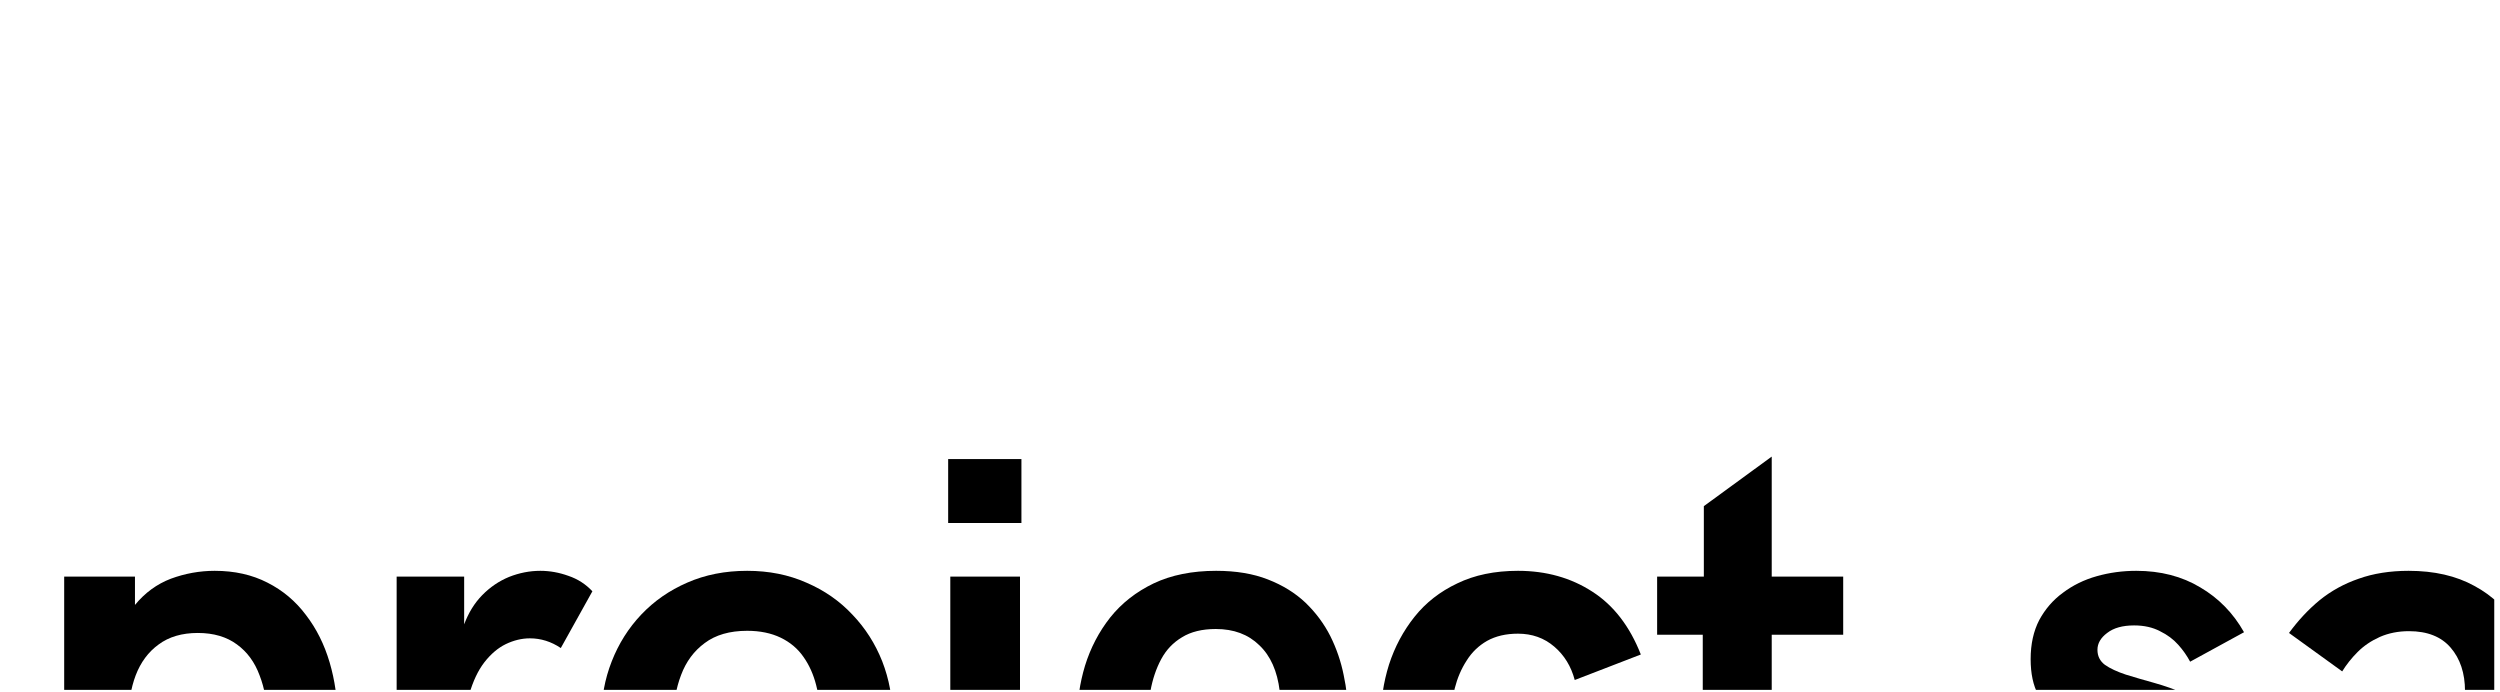 <svg xmlns="http://www.w3.org/2000/svg" xmlns:xlink="http://www.w3.org/1999/xlink" width="300" zoomAndPan="magnify" viewBox="0 0 108.75 30" height="83" preserveAspectRatio="xMidYMid meet"><defs><clipPath id="5d01ac648e"><path d="M 2 19 L 108.5 19 L 108.5 29.965 L 2 29.965 Z M 2 19 "></path></clipPath></defs><g id="fff8f234ad"><g clip-rule="nonzero" clip-path="url(#5d01ac648e)"><g style="fill:#000000;fill-opacity:1;"><g transform="translate(0.98, 37.396)"><path style="stroke:none" d="M 1.812 5.422 L 1.812 -12.359 L 4.891 -12.359 L 4.891 -11.125 C 5.328 -11.656 5.848 -12.035 6.453 -12.266 C 7.066 -12.492 7.703 -12.609 8.359 -12.609 C 9.223 -12.609 9.988 -12.438 10.656 -12.094 C 11.32 -11.758 11.879 -11.289 12.328 -10.688 C 12.785 -10.094 13.129 -9.406 13.359 -8.625 C 13.586 -7.852 13.703 -7.039 13.703 -6.188 C 13.703 -5.32 13.586 -4.504 13.359 -3.734 C 13.129 -2.961 12.785 -2.281 12.328 -1.688 C 11.879 -1.094 11.328 -0.617 10.672 -0.266 C 10.023 0.078 9.27 0.25 8.406 0.25 C 7.758 0.25 7.117 0.133 6.484 -0.094 C 5.859 -0.32 5.328 -0.703 4.891 -1.234 L 4.891 5.422 Z M 7.625 -2.531 C 8.312 -2.531 8.879 -2.691 9.328 -3.016 C 9.773 -3.336 10.102 -3.77 10.312 -4.312 C 10.531 -4.863 10.641 -5.488 10.641 -6.188 C 10.641 -6.875 10.531 -7.5 10.312 -8.062 C 10.102 -8.633 9.773 -9.082 9.328 -9.406 C 8.879 -9.738 8.312 -9.906 7.625 -9.906 C 6.938 -9.906 6.367 -9.738 5.922 -9.406 C 5.473 -9.082 5.141 -8.633 4.922 -8.062 C 4.711 -7.5 4.609 -6.875 4.609 -6.188 C 4.609 -5.488 4.711 -4.863 4.922 -4.312 C 5.141 -3.77 5.473 -3.336 5.922 -3.016 C 6.367 -2.691 6.938 -2.531 7.625 -2.531 Z M 7.625 -2.531 "></path></g><g transform="translate(15.457, 37.396)"><path style="stroke:none" d="M 1.797 0 L 1.797 -12.359 L 4.734 -12.359 L 4.734 -10.281 C 4.922 -10.781 5.18 -11.203 5.516 -11.547 C 5.859 -11.898 6.25 -12.164 6.688 -12.344 C 7.133 -12.52 7.586 -12.609 8.047 -12.609 C 8.461 -12.609 8.867 -12.535 9.266 -12.391 C 9.672 -12.254 10.02 -12.031 10.312 -11.719 L 8.938 -9.25 C 8.52 -9.531 8.07 -9.672 7.594 -9.672 C 7.238 -9.672 6.891 -9.586 6.547 -9.422 C 6.203 -9.254 5.891 -8.988 5.609 -8.625 C 5.336 -8.27 5.117 -7.805 4.953 -7.234 C 4.797 -6.672 4.719 -6 4.719 -5.219 L 4.719 0 Z M 1.797 0 "></path></g><g transform="translate(25.533, 37.396)"><path style="stroke:none" d="M 6.969 0.25 C 6.008 0.25 5.141 0.078 4.359 -0.266 C 3.586 -0.609 2.922 -1.078 2.359 -1.672 C 1.805 -2.266 1.379 -2.945 1.078 -3.719 C 0.773 -4.5 0.625 -5.328 0.625 -6.203 C 0.625 -7.078 0.773 -7.898 1.078 -8.672 C 1.379 -9.441 1.805 -10.117 2.359 -10.703 C 2.922 -11.297 3.586 -11.758 4.359 -12.094 C 5.141 -12.438 6.008 -12.609 6.969 -12.609 C 7.914 -12.609 8.773 -12.438 9.547 -12.094 C 10.328 -11.758 10.992 -11.297 11.547 -10.703 C 12.109 -10.117 12.539 -9.441 12.844 -8.672 C 13.145 -7.898 13.297 -7.078 13.297 -6.203 C 13.297 -5.328 13.145 -4.5 12.844 -3.719 C 12.539 -2.945 12.109 -2.266 11.547 -1.672 C 10.992 -1.078 10.328 -0.609 9.547 -0.266 C 8.773 0.078 7.914 0.25 6.969 0.25 Z M 6.969 -2.344 C 7.531 -2.344 8.016 -2.445 8.422 -2.656 C 8.836 -2.875 9.172 -3.16 9.422 -3.516 C 9.672 -3.879 9.852 -4.289 9.969 -4.75 C 10.094 -5.219 10.156 -5.703 10.156 -6.203 C 10.156 -6.711 10.094 -7.191 9.969 -7.641 C 9.852 -8.098 9.672 -8.504 9.422 -8.859 C 9.172 -9.223 8.836 -9.504 8.422 -9.703 C 8.016 -9.898 7.531 -10 6.969 -10 C 6.207 -10 5.594 -9.82 5.125 -9.469 C 4.656 -9.125 4.312 -8.66 4.094 -8.078 C 3.875 -7.504 3.766 -6.879 3.766 -6.203 C 3.766 -5.703 3.82 -5.219 3.938 -4.75 C 4.062 -4.289 4.25 -3.879 4.5 -3.516 C 4.758 -3.16 5.094 -2.875 5.5 -2.656 C 5.906 -2.445 6.395 -2.344 6.969 -2.344 Z M 6.969 -2.344 "></path></g><g transform="translate(39.479, 37.396)"><path style="stroke:none" d="M 1.766 -14.688 L 1.766 -17.469 L 4.953 -17.469 L 4.953 -14.688 Z M 1.281 5.422 C 0.906 5.422 0.516 5.379 0.109 5.297 C -0.285 5.211 -0.609 5.117 -0.859 5.016 L -0.094 2.406 C 0.113 2.488 0.312 2.555 0.5 2.609 C 0.688 2.66 0.848 2.688 0.984 2.688 C 1.566 2.688 1.859 2.297 1.859 1.516 L 1.859 -12.359 L 4.891 -12.359 L 4.891 1.281 C 4.891 2.031 4.758 2.719 4.5 3.344 C 4.25 3.977 3.859 4.484 3.328 4.859 C 2.797 5.234 2.113 5.422 1.281 5.422 Z M 1.281 5.422 "></path></g><g transform="translate(46.168, 37.396)"><path style="stroke:none" d="M 6.938 0.25 C 5.875 0.25 4.953 0.078 4.172 -0.266 C 3.391 -0.617 2.738 -1.094 2.219 -1.688 C 1.695 -2.289 1.312 -2.973 1.062 -3.734 C 0.812 -4.504 0.688 -5.305 0.688 -6.141 C 0.688 -6.941 0.801 -7.723 1.031 -8.484 C 1.27 -9.254 1.633 -9.953 2.125 -10.578 C 2.625 -11.203 3.254 -11.695 4.016 -12.062 C 4.785 -12.426 5.691 -12.609 6.734 -12.609 C 7.598 -12.609 8.348 -12.484 8.984 -12.234 C 9.629 -11.984 10.176 -11.645 10.625 -11.219 C 11.07 -10.789 11.43 -10.305 11.703 -9.766 C 11.973 -9.223 12.164 -8.66 12.281 -8.078 C 12.406 -7.492 12.469 -6.926 12.469 -6.375 C 12.469 -6.125 12.457 -5.883 12.438 -5.656 C 12.414 -5.438 12.391 -5.281 12.359 -5.188 L 3.875 -5.188 C 3.957 -4.656 4.117 -4.188 4.359 -3.781 C 4.598 -3.375 4.93 -3.055 5.359 -2.828 C 5.785 -2.598 6.32 -2.484 6.969 -2.484 C 7.52 -2.484 8.039 -2.582 8.531 -2.781 C 9.031 -2.977 9.5 -3.316 9.938 -3.797 L 12.016 -1.984 C 11.336 -1.234 10.582 -0.672 9.75 -0.297 C 8.914 0.066 7.977 0.25 6.938 0.25 Z M 3.875 -7.375 L 9.5 -7.375 C 9.395 -8.25 9.098 -8.914 8.609 -9.375 C 8.129 -9.844 7.5 -10.078 6.719 -10.078 C 6.125 -10.078 5.633 -9.957 5.25 -9.719 C 4.863 -9.488 4.562 -9.172 4.344 -8.766 C 4.125 -8.359 3.969 -7.895 3.875 -7.375 Z M 3.875 -7.375 "></path></g><g transform="translate(59.36, 37.396)"><path style="stroke:none" d="M 6.688 0.25 C 5.688 0.25 4.812 0.07 4.062 -0.281 C 3.312 -0.633 2.688 -1.113 2.188 -1.719 C 1.695 -2.332 1.328 -3.02 1.078 -3.781 C 0.828 -4.551 0.703 -5.344 0.703 -6.156 C 0.703 -6.969 0.82 -7.758 1.062 -8.531 C 1.312 -9.301 1.68 -9.992 2.172 -10.609 C 2.66 -11.223 3.281 -11.707 4.031 -12.062 C 4.781 -12.426 5.66 -12.609 6.672 -12.609 C 7.898 -12.609 8.977 -12.305 9.906 -11.703 C 10.832 -11.109 11.535 -10.195 12.016 -8.969 L 9.141 -7.859 C 8.984 -8.453 8.688 -8.938 8.25 -9.312 C 7.812 -9.688 7.285 -9.875 6.672 -9.875 C 6.148 -9.875 5.703 -9.77 5.328 -9.562 C 4.961 -9.352 4.664 -9.066 4.438 -8.703 C 4.207 -8.348 4.035 -7.945 3.922 -7.5 C 3.816 -7.062 3.766 -6.613 3.766 -6.156 C 3.766 -5.688 3.816 -5.234 3.922 -4.797 C 4.035 -4.359 4.207 -3.961 4.438 -3.609 C 4.664 -3.266 4.961 -2.988 5.328 -2.781 C 5.691 -2.582 6.141 -2.484 6.672 -2.484 C 7.273 -2.484 7.797 -2.664 8.234 -3.031 C 8.68 -3.406 8.984 -3.879 9.141 -4.453 L 11.891 -3.406 C 11.617 -2.645 11.227 -1.988 10.719 -1.438 C 10.219 -0.895 9.625 -0.477 8.938 -0.188 C 8.258 0.102 7.508 0.25 6.688 0.25 Z M 6.688 0.25 "></path></g><g transform="translate(71.773, 37.396)"><path style="stroke:none" d="M 6.188 0.25 C 5.375 0.25 4.676 0.102 4.094 -0.188 C 3.52 -0.488 3.078 -0.91 2.766 -1.453 C 2.453 -2.004 2.297 -2.656 2.297 -3.406 L 2.297 -9.828 L 0.312 -9.828 L 0.312 -12.359 L 2.344 -12.359 L 2.344 -15.422 L 5.297 -17.578 L 5.297 -12.359 L 8.406 -12.359 L 8.406 -9.828 L 5.297 -9.828 L 5.297 -3.938 C 5.297 -3.352 5.426 -2.953 5.688 -2.734 C 5.957 -2.516 6.289 -2.406 6.688 -2.406 C 7 -2.406 7.312 -2.453 7.625 -2.547 C 7.938 -2.648 8.195 -2.754 8.406 -2.859 L 8.406 -0.125 C 8.176 -0.039 7.852 0.039 7.438 0.125 C 7.031 0.207 6.613 0.25 6.188 0.25 Z M 6.188 0.25 "></path></g><g transform="translate(81.095, 37.396)"><path style="stroke:none" d=""></path></g><g transform="translate(87.177, 37.396)"><path style="stroke:none" d="M 5.516 0.25 C 4.648 0.25 3.863 0.094 3.156 -0.219 C 2.445 -0.531 1.848 -0.945 1.359 -1.469 C 0.879 -2 0.535 -2.582 0.328 -3.219 L 2.734 -4.281 C 2.848 -3.977 3.004 -3.672 3.203 -3.359 C 3.398 -3.047 3.672 -2.781 4.016 -2.562 C 4.367 -2.352 4.82 -2.25 5.375 -2.25 C 5.844 -2.25 6.223 -2.32 6.516 -2.469 C 6.805 -2.625 7.02 -2.816 7.156 -3.047 C 7.301 -3.285 7.375 -3.508 7.375 -3.719 C 7.375 -4.02 7.258 -4.258 7.031 -4.438 C 6.812 -4.613 6.516 -4.758 6.141 -4.875 C 5.773 -4.988 5.367 -5.098 4.922 -5.203 C 4.484 -5.316 4.039 -5.453 3.594 -5.609 C 3.156 -5.766 2.75 -5.969 2.375 -6.219 C 2.008 -6.477 1.711 -6.812 1.484 -7.219 C 1.266 -7.625 1.156 -8.141 1.156 -8.766 C 1.156 -9.422 1.281 -9.988 1.531 -10.469 C 1.789 -10.945 2.133 -11.344 2.562 -11.656 C 2.988 -11.977 3.477 -12.219 4.031 -12.375 C 4.582 -12.531 5.156 -12.609 5.75 -12.609 C 6.812 -12.609 7.738 -12.367 8.531 -11.891 C 9.332 -11.422 9.969 -10.77 10.438 -9.938 L 8.094 -8.656 C 7.957 -8.914 7.785 -9.16 7.578 -9.391 C 7.367 -9.629 7.102 -9.828 6.781 -9.984 C 6.469 -10.148 6.094 -10.234 5.656 -10.234 C 5.156 -10.234 4.766 -10.125 4.484 -9.906 C 4.203 -9.695 4.062 -9.453 4.062 -9.172 C 4.062 -8.898 4.172 -8.68 4.391 -8.516 C 4.617 -8.359 4.922 -8.219 5.297 -8.094 C 5.672 -7.977 6.082 -7.859 6.531 -7.734 C 6.977 -7.609 7.422 -7.453 7.859 -7.266 C 8.305 -7.086 8.719 -6.859 9.094 -6.578 C 9.469 -6.297 9.77 -5.938 10 -5.5 C 10.227 -5.062 10.344 -4.52 10.344 -3.875 C 10.344 -3.156 10.203 -2.535 9.922 -2.016 C 9.641 -1.504 9.266 -1.078 8.797 -0.734 C 8.328 -0.398 7.805 -0.156 7.234 0 C 6.672 0.164 6.098 0.25 5.516 0.25 Z M 5.516 0.25 "></path></g><g transform="translate(98.416, 37.396)"><path style="stroke:none" d="M 5.172 0.25 C 4.328 0.25 3.566 0.094 2.891 -0.219 C 2.211 -0.531 1.676 -0.988 1.281 -1.594 C 0.883 -2.207 0.688 -2.941 0.688 -3.797 C 0.688 -4.461 0.812 -5.023 1.062 -5.484 C 1.312 -5.941 1.656 -6.305 2.094 -6.578 C 2.539 -6.859 3.062 -7.062 3.656 -7.188 C 4.258 -7.312 4.91 -7.375 5.609 -7.375 L 8.812 -7.375 C 8.812 -8.156 8.602 -8.785 8.188 -9.266 C 7.781 -9.742 7.176 -9.984 6.375 -9.984 C 5.906 -9.984 5.484 -9.898 5.109 -9.734 C 4.734 -9.566 4.41 -9.348 4.141 -9.078 C 3.879 -8.816 3.656 -8.535 3.469 -8.234 L 1.156 -9.906 C 1.551 -10.445 1.992 -10.922 2.484 -11.328 C 2.984 -11.734 3.551 -12.047 4.188 -12.266 C 4.82 -12.492 5.547 -12.609 6.359 -12.609 C 7.473 -12.609 8.426 -12.391 9.219 -11.953 C 10.02 -11.523 10.633 -10.926 11.062 -10.156 C 11.488 -9.383 11.703 -8.5 11.703 -7.5 L 11.703 0 L 9.219 0 L 9.016 -1.766 C 8.484 -0.992 7.891 -0.461 7.234 -0.172 C 6.586 0.109 5.898 0.25 5.172 0.25 Z M 5.609 -2.297 C 6.035 -2.297 6.438 -2.375 6.812 -2.531 C 7.195 -2.688 7.535 -2.898 7.828 -3.172 C 8.129 -3.441 8.367 -3.75 8.547 -4.094 C 8.723 -4.438 8.812 -4.801 8.812 -5.188 L 5.781 -5.188 C 5.094 -5.188 4.582 -5.035 4.25 -4.734 C 3.926 -4.43 3.766 -4.086 3.766 -3.703 C 3.766 -3.297 3.922 -2.957 4.234 -2.688 C 4.555 -2.426 5.016 -2.297 5.609 -2.297 Z M 5.609 -2.297 "></path></g><g transform="translate(111.533, 37.396)"><path style="stroke:none" d="M 1.797 0 L 1.797 -12.359 L 4.828 -12.359 L 4.828 -11.062 C 5.242 -11.625 5.727 -12.02 6.281 -12.25 C 6.832 -12.488 7.398 -12.609 7.984 -12.609 C 8.734 -12.609 9.395 -12.426 9.969 -12.062 C 10.551 -11.707 11.047 -11.164 11.453 -10.438 C 11.941 -11.195 12.547 -11.75 13.266 -12.094 C 13.984 -12.438 14.742 -12.609 15.547 -12.609 C 16.336 -12.609 17.02 -12.461 17.594 -12.172 C 18.164 -11.879 18.641 -11.484 19.016 -10.984 C 19.391 -10.492 19.664 -9.938 19.844 -9.312 C 20.02 -8.695 20.109 -8.066 20.109 -7.422 L 20.109 0 L 17.047 0 L 17.047 -7.031 C 17.047 -7.539 16.988 -8.004 16.875 -8.422 C 16.758 -8.836 16.555 -9.172 16.266 -9.422 C 15.973 -9.68 15.566 -9.812 15.047 -9.812 C 14.504 -9.812 14.039 -9.672 13.656 -9.391 C 13.27 -9.117 12.973 -8.754 12.766 -8.297 C 12.566 -7.848 12.469 -7.348 12.469 -6.797 L 12.469 0 L 9.406 0 L 9.406 -7.094 C 9.406 -7.594 9.348 -8.047 9.234 -8.453 C 9.117 -8.859 8.922 -9.188 8.641 -9.438 C 8.359 -9.688 7.957 -9.812 7.438 -9.812 C 6.895 -9.812 6.426 -9.672 6.031 -9.391 C 5.645 -9.117 5.348 -8.754 5.141 -8.297 C 4.93 -7.848 4.828 -7.348 4.828 -6.797 L 4.828 0 Z M 1.797 0 "></path></g><g transform="translate(133.083, 37.396)"><path style="stroke:none" d="M 6.969 0.25 C 6.008 0.25 5.141 0.078 4.359 -0.266 C 3.586 -0.609 2.922 -1.078 2.359 -1.672 C 1.805 -2.266 1.379 -2.945 1.078 -3.719 C 0.773 -4.5 0.625 -5.328 0.625 -6.203 C 0.625 -7.078 0.773 -7.898 1.078 -8.672 C 1.379 -9.441 1.805 -10.117 2.359 -10.703 C 2.922 -11.297 3.586 -11.758 4.359 -12.094 C 5.141 -12.438 6.008 -12.609 6.969 -12.609 C 7.914 -12.609 8.773 -12.438 9.547 -12.094 C 10.328 -11.758 10.992 -11.297 11.547 -10.703 C 12.109 -10.117 12.539 -9.441 12.844 -8.672 C 13.145 -7.898 13.297 -7.078 13.297 -6.203 C 13.297 -5.328 13.145 -4.5 12.844 -3.719 C 12.539 -2.945 12.109 -2.266 11.547 -1.672 C 10.992 -1.078 10.328 -0.609 9.547 -0.266 C 8.773 0.078 7.914 0.25 6.969 0.25 Z M 6.969 -2.344 C 7.531 -2.344 8.016 -2.445 8.422 -2.656 C 8.836 -2.875 9.172 -3.16 9.422 -3.516 C 9.672 -3.879 9.852 -4.289 9.969 -4.75 C 10.094 -5.219 10.156 -5.703 10.156 -6.203 C 10.156 -6.711 10.094 -7.191 9.969 -7.641 C 9.852 -8.098 9.672 -8.504 9.422 -8.859 C 9.172 -9.223 8.836 -9.504 8.422 -9.703 C 8.016 -9.898 7.531 -10 6.969 -10 C 6.207 -10 5.594 -9.82 5.125 -9.469 C 4.656 -9.125 4.312 -8.66 4.094 -8.078 C 3.875 -7.504 3.766 -6.879 3.766 -6.203 C 3.766 -5.703 3.82 -5.219 3.938 -4.75 C 4.062 -4.289 4.25 -3.879 4.5 -3.516 C 4.758 -3.16 5.094 -2.875 5.5 -2.656 C 5.906 -2.445 6.395 -2.344 6.969 -2.344 Z M 6.969 -2.344 "></path></g><g transform="translate(147.029, 37.396)"><path style="stroke:none" d="M 5.516 0.25 C 4.648 0.25 3.863 0.094 3.156 -0.219 C 2.445 -0.531 1.848 -0.945 1.359 -1.469 C 0.879 -2 0.535 -2.582 0.328 -3.219 L 2.734 -4.281 C 2.848 -3.977 3.004 -3.672 3.203 -3.359 C 3.398 -3.047 3.672 -2.781 4.016 -2.562 C 4.367 -2.352 4.82 -2.25 5.375 -2.25 C 5.844 -2.25 6.223 -2.32 6.516 -2.469 C 6.805 -2.625 7.02 -2.816 7.156 -3.047 C 7.301 -3.285 7.375 -3.508 7.375 -3.719 C 7.375 -4.02 7.258 -4.258 7.031 -4.438 C 6.812 -4.613 6.516 -4.758 6.141 -4.875 C 5.773 -4.988 5.367 -5.098 4.922 -5.203 C 4.484 -5.316 4.039 -5.453 3.594 -5.609 C 3.156 -5.766 2.75 -5.969 2.375 -6.219 C 2.008 -6.477 1.711 -6.812 1.484 -7.219 C 1.266 -7.625 1.156 -8.141 1.156 -8.766 C 1.156 -9.422 1.281 -9.988 1.531 -10.469 C 1.789 -10.945 2.133 -11.344 2.562 -11.656 C 2.988 -11.977 3.477 -12.219 4.031 -12.375 C 4.582 -12.531 5.156 -12.609 5.75 -12.609 C 6.812 -12.609 7.738 -12.367 8.531 -11.891 C 9.332 -11.422 9.969 -10.77 10.438 -9.938 L 8.094 -8.656 C 7.957 -8.914 7.785 -9.16 7.578 -9.391 C 7.367 -9.629 7.102 -9.828 6.781 -9.984 C 6.469 -10.148 6.094 -10.234 5.656 -10.234 C 5.156 -10.234 4.766 -10.125 4.484 -9.906 C 4.203 -9.695 4.062 -9.453 4.062 -9.172 C 4.062 -8.898 4.172 -8.68 4.391 -8.516 C 4.617 -8.359 4.922 -8.219 5.297 -8.094 C 5.672 -7.977 6.082 -7.859 6.531 -7.734 C 6.977 -7.609 7.422 -7.453 7.859 -7.266 C 8.305 -7.086 8.719 -6.859 9.094 -6.578 C 9.469 -6.297 9.77 -5.938 10 -5.5 C 10.227 -5.062 10.344 -4.52 10.344 -3.875 C 10.344 -3.156 10.203 -2.535 9.922 -2.016 C 9.641 -1.504 9.266 -1.078 8.797 -0.734 C 8.328 -0.398 7.805 -0.156 7.234 0 C 6.672 0.164 6.098 0.25 5.516 0.25 Z M 5.516 0.25 "></path></g><g transform="translate(158.267, 37.396)"><path style="stroke:none" d="M 5.172 0.25 C 4.328 0.25 3.566 0.094 2.891 -0.219 C 2.211 -0.531 1.676 -0.988 1.281 -1.594 C 0.883 -2.207 0.688 -2.941 0.688 -3.797 C 0.688 -4.461 0.812 -5.023 1.062 -5.484 C 1.312 -5.941 1.656 -6.305 2.094 -6.578 C 2.539 -6.859 3.062 -7.062 3.656 -7.188 C 4.258 -7.312 4.91 -7.375 5.609 -7.375 L 8.812 -7.375 C 8.812 -8.156 8.602 -8.785 8.188 -9.266 C 7.781 -9.742 7.176 -9.984 6.375 -9.984 C 5.906 -9.984 5.484 -9.898 5.109 -9.734 C 4.734 -9.566 4.41 -9.348 4.141 -9.078 C 3.879 -8.816 3.656 -8.535 3.469 -8.234 L 1.156 -9.906 C 1.551 -10.445 1.992 -10.922 2.484 -11.328 C 2.984 -11.734 3.551 -12.047 4.188 -12.266 C 4.82 -12.492 5.547 -12.609 6.359 -12.609 C 7.473 -12.609 8.426 -12.391 9.219 -11.953 C 10.02 -11.523 10.633 -10.926 11.062 -10.156 C 11.488 -9.383 11.703 -8.5 11.703 -7.5 L 11.703 0 L 9.219 0 L 9.016 -1.766 C 8.484 -0.992 7.891 -0.461 7.234 -0.172 C 6.586 0.109 5.898 0.25 5.172 0.25 Z M 5.609 -2.297 C 6.035 -2.297 6.438 -2.375 6.812 -2.531 C 7.195 -2.688 7.535 -2.898 7.828 -3.172 C 8.129 -3.441 8.367 -3.75 8.547 -4.094 C 8.723 -4.438 8.812 -4.801 8.812 -5.188 L 5.781 -5.188 C 5.094 -5.188 4.582 -5.035 4.25 -4.734 C 3.926 -4.43 3.766 -4.086 3.766 -3.703 C 3.766 -3.297 3.922 -2.957 4.234 -2.688 C 4.555 -2.426 5.016 -2.297 5.609 -2.297 Z M 5.609 -2.297 "></path></g><g transform="translate(171.385, 37.396)"><path style="stroke:none" d=""></path></g><g transform="translate(177.468, 37.396)"><path style="stroke:none" d="M 1.812 5.422 L 1.812 -12.359 L 4.891 -12.359 L 4.891 -11.125 C 5.328 -11.656 5.848 -12.035 6.453 -12.266 C 7.066 -12.492 7.703 -12.609 8.359 -12.609 C 9.223 -12.609 9.988 -12.438 10.656 -12.094 C 11.32 -11.758 11.879 -11.289 12.328 -10.688 C 12.785 -10.094 13.129 -9.406 13.359 -8.625 C 13.586 -7.852 13.703 -7.039 13.703 -6.188 C 13.703 -5.32 13.586 -4.504 13.359 -3.734 C 13.129 -2.961 12.785 -2.281 12.328 -1.688 C 11.879 -1.094 11.328 -0.617 10.672 -0.266 C 10.023 0.078 9.27 0.25 8.406 0.25 C 7.758 0.25 7.117 0.133 6.484 -0.094 C 5.859 -0.32 5.328 -0.703 4.891 -1.234 L 4.891 5.422 Z M 7.625 -2.531 C 8.312 -2.531 8.879 -2.691 9.328 -3.016 C 9.773 -3.336 10.102 -3.77 10.312 -4.312 C 10.531 -4.863 10.641 -5.488 10.641 -6.188 C 10.641 -6.875 10.531 -7.5 10.312 -8.062 C 10.102 -8.633 9.773 -9.082 9.328 -9.406 C 8.879 -9.738 8.312 -9.906 7.625 -9.906 C 6.938 -9.906 6.367 -9.738 5.922 -9.406 C 5.473 -9.082 5.141 -8.633 4.922 -8.062 C 4.711 -7.5 4.609 -6.875 4.609 -6.188 C 4.609 -5.488 4.711 -4.863 4.922 -4.312 C 5.141 -3.77 5.473 -3.336 5.922 -3.016 C 6.367 -2.691 6.938 -2.531 7.625 -2.531 Z M 7.625 -2.531 "></path></g><g transform="translate(191.945, 37.396)"><path style="stroke:none" d="M 5.172 0.25 C 4.328 0.25 3.566 0.094 2.891 -0.219 C 2.211 -0.531 1.676 -0.988 1.281 -1.594 C 0.883 -2.207 0.688 -2.941 0.688 -3.797 C 0.688 -4.461 0.812 -5.023 1.062 -5.484 C 1.312 -5.941 1.656 -6.305 2.094 -6.578 C 2.539 -6.859 3.062 -7.062 3.656 -7.188 C 4.258 -7.312 4.91 -7.375 5.609 -7.375 L 8.812 -7.375 C 8.812 -8.156 8.602 -8.785 8.188 -9.266 C 7.781 -9.742 7.176 -9.984 6.375 -9.984 C 5.906 -9.984 5.484 -9.898 5.109 -9.734 C 4.734 -9.566 4.41 -9.348 4.141 -9.078 C 3.879 -8.816 3.656 -8.535 3.469 -8.234 L 1.156 -9.906 C 1.551 -10.445 1.992 -10.922 2.484 -11.328 C 2.984 -11.734 3.551 -12.047 4.188 -12.266 C 4.82 -12.492 5.547 -12.609 6.359 -12.609 C 7.473 -12.609 8.426 -12.391 9.219 -11.953 C 10.02 -11.523 10.633 -10.926 11.062 -10.156 C 11.488 -9.383 11.703 -8.5 11.703 -7.5 L 11.703 0 L 9.219 0 L 9.016 -1.766 C 8.484 -0.992 7.891 -0.461 7.234 -0.172 C 6.586 0.109 5.898 0.25 5.172 0.25 Z M 5.609 -2.297 C 6.035 -2.297 6.438 -2.375 6.812 -2.531 C 7.195 -2.688 7.535 -2.898 7.828 -3.172 C 8.129 -3.441 8.367 -3.75 8.547 -4.094 C 8.723 -4.438 8.812 -4.801 8.812 -5.188 L 5.781 -5.188 C 5.094 -5.188 4.582 -5.035 4.25 -4.734 C 3.926 -4.43 3.766 -4.086 3.766 -3.703 C 3.766 -3.297 3.922 -2.957 4.234 -2.688 C 4.555 -2.426 5.016 -2.297 5.609 -2.297 Z M 5.609 -2.297 "></path></g><g transform="translate(205.063, 37.396)"><path style="stroke:none" d="M 4.938 0 L -0.094 -12.359 L 3.188 -12.359 L 6.188 -3.891 L 9.188 -12.359 L 12.469 -12.359 L 7.422 0 Z M 4.938 0 "></path></g></g></g></g></svg>